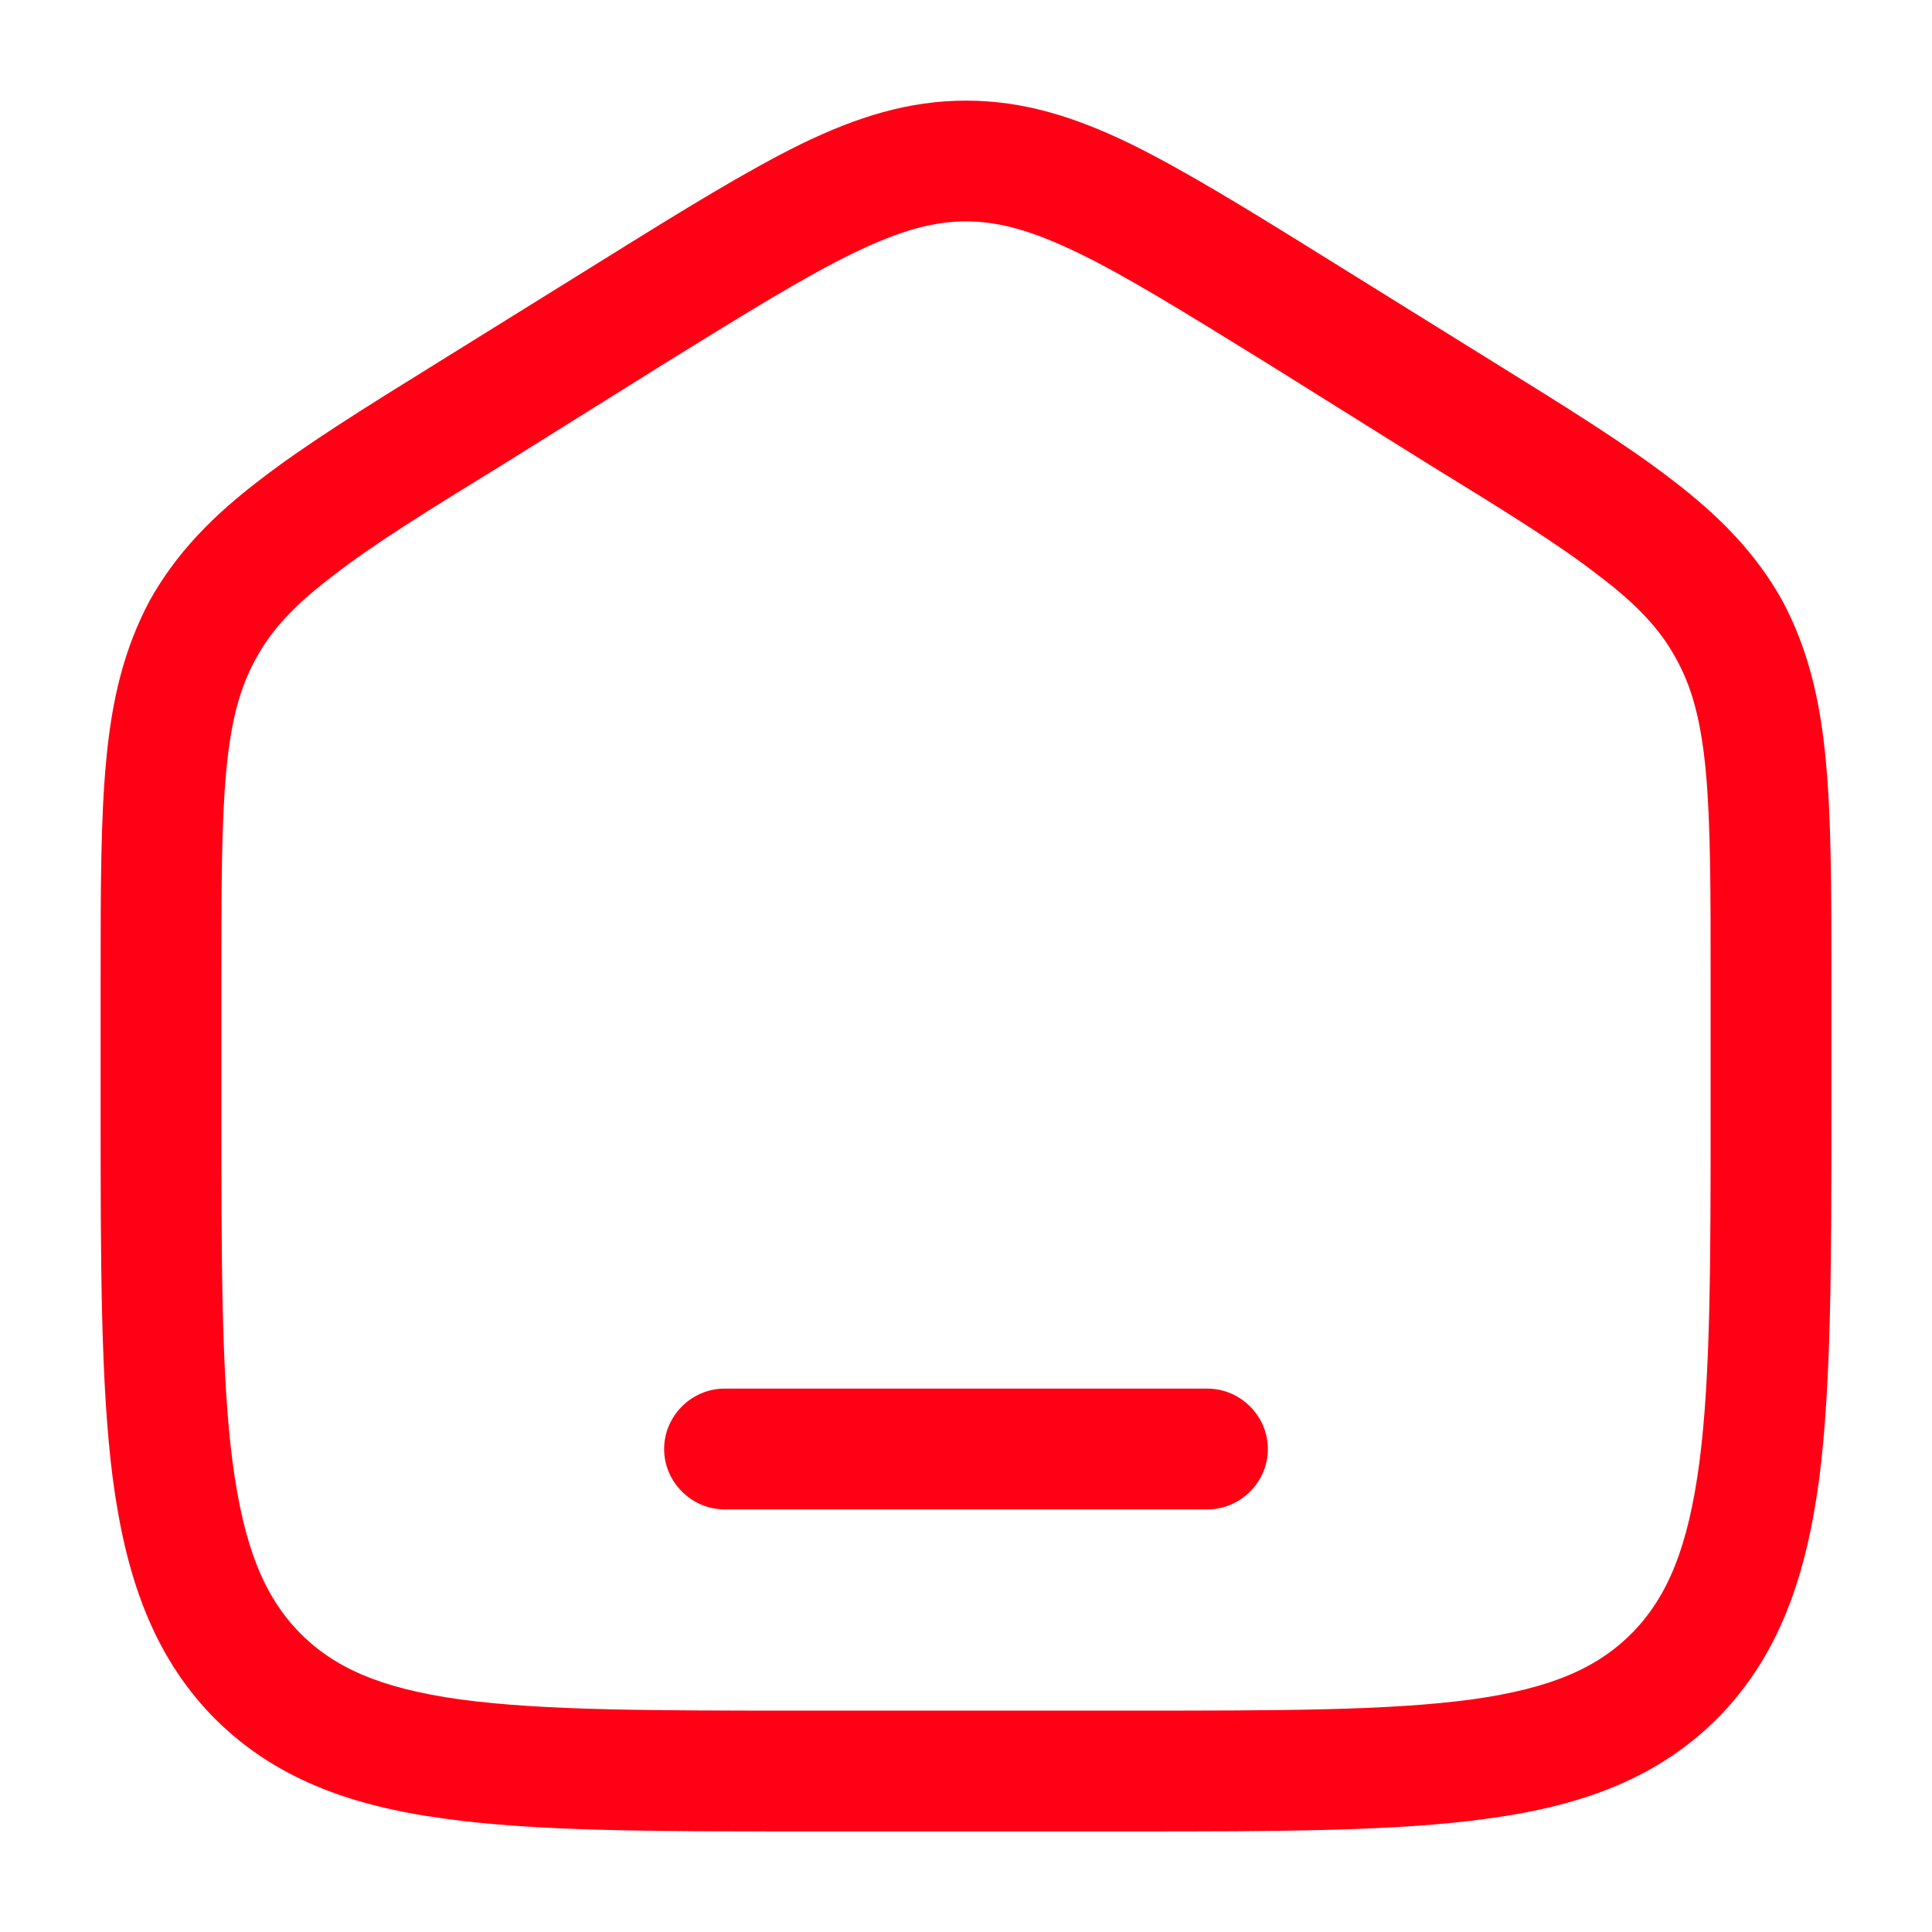 <?xml version="1.0"?>
<svg width="24" height="24" xmlns="http://www.w3.org/2000/svg" xmlns:svg="http://www.w3.org/2000/svg">
 <g class="layer">
  <title>Layer 1</title>
  <path d="m9,17.25c-0.41,0 -0.75,0.34 -0.75,0.75c0,0.41 0.34,0.75 0.75,0.75l6,0c0.41,0 0.75,-0.34 0.75,-0.75c0,-0.41 -0.34,-0.75 -0.75,-0.75l-6,0z" fill="#ff0015" id="svg_1"/>
  <path clip-rule="evenodd" d="m12,1.25c-0.71,0 -1.35,0.2 -2.05,0.54c-0.67,0.33 -1.45,0.81 -2.43,1.42l-2.06,1.28c-0.92,0.57 -1.66,1.03 -2.23,1.47c-0.59,0.45 -1.04,0.91 -1.37,1.5c-0.32,0.6 -0.47,1.23 -0.54,1.98c-0.07,0.73 -0.07,1.61 -0.07,2.73l0,1.61c0,1.9 0,3.41 0.15,4.58c0.16,1.21 0.49,2.18 1.23,2.95c0.75,0.77 1.7,1.12 2.88,1.28c1.14,0.16 2.6,0.16 4.43,0.16l4.12,0c1.83,0 3.29,0 4.43,-0.16c1.18,-0.16 2.13,-0.51 2.88,-1.28c0.74,-0.77 1.07,-1.74 1.23,-2.95c0.15,-1.17 0.15,-2.68 0.15,-4.58l0,-1.61c0,-1.12 0,-2 -0.07,-2.73c-0.07,-0.75 -0.22,-1.38 -0.54,-1.98c-0.33,-0.59 -0.78,-1.05 -1.37,-1.5c-0.57,-0.44 -1.31,-0.9 -2.23,-1.47l-2.06,-1.28c-0.98,-0.61 -1.76,-1.09 -2.43,-1.42c-0.7,-0.34 -1.34,-0.54 -2.05,-0.54zm-3.72,3.25c1.02,-0.63 1.73,-1.07 2.33,-1.36c0.58,-0.28 0.99,-0.39 1.39,-0.39c0.4,0 0.81,0.11 1.39,0.39c0.6,0.29 1.31,0.73 2.33,1.36l2,1.25c0.96,0.59 1.64,1.01 2.14,1.4c0.49,0.37 0.77,0.68 0.96,1.03c0.2,0.36 0.31,0.77 0.37,1.4c0.06,0.65 0.06,1.47 0.06,2.62l0,1.52c0,1.98 0,3.38 -0.14,4.45c-0.14,1.05 -0.39,1.65 -0.82,2.1c-0.43,0.44 -1,0.7 -2,0.84c-1.03,0.14 -2.38,0.14 -4.29,0.14l-4,0c-1.91,0 -3.26,0 -4.29,-0.14c-1,-0.14 -1.57,-0.4 -2,-0.84c-0.43,-0.45 -0.68,-1.05 -0.82,-2.1c-0.14,-1.07 -0.14,-2.47 -0.14,-4.45l0,-1.52c0,-1.15 0,-1.97 0.06,-2.62c0.06,-0.63 0.17,-1.04 0.37,-1.4c0.19,-0.35 0.47,-0.66 0.96,-1.03c0.5,-0.39 1.18,-0.81 2.14,-1.4l2,-1.25z" fill="#ff0015" fill-rule="evenodd" id="svg_2"/>
 </g>
</svg>